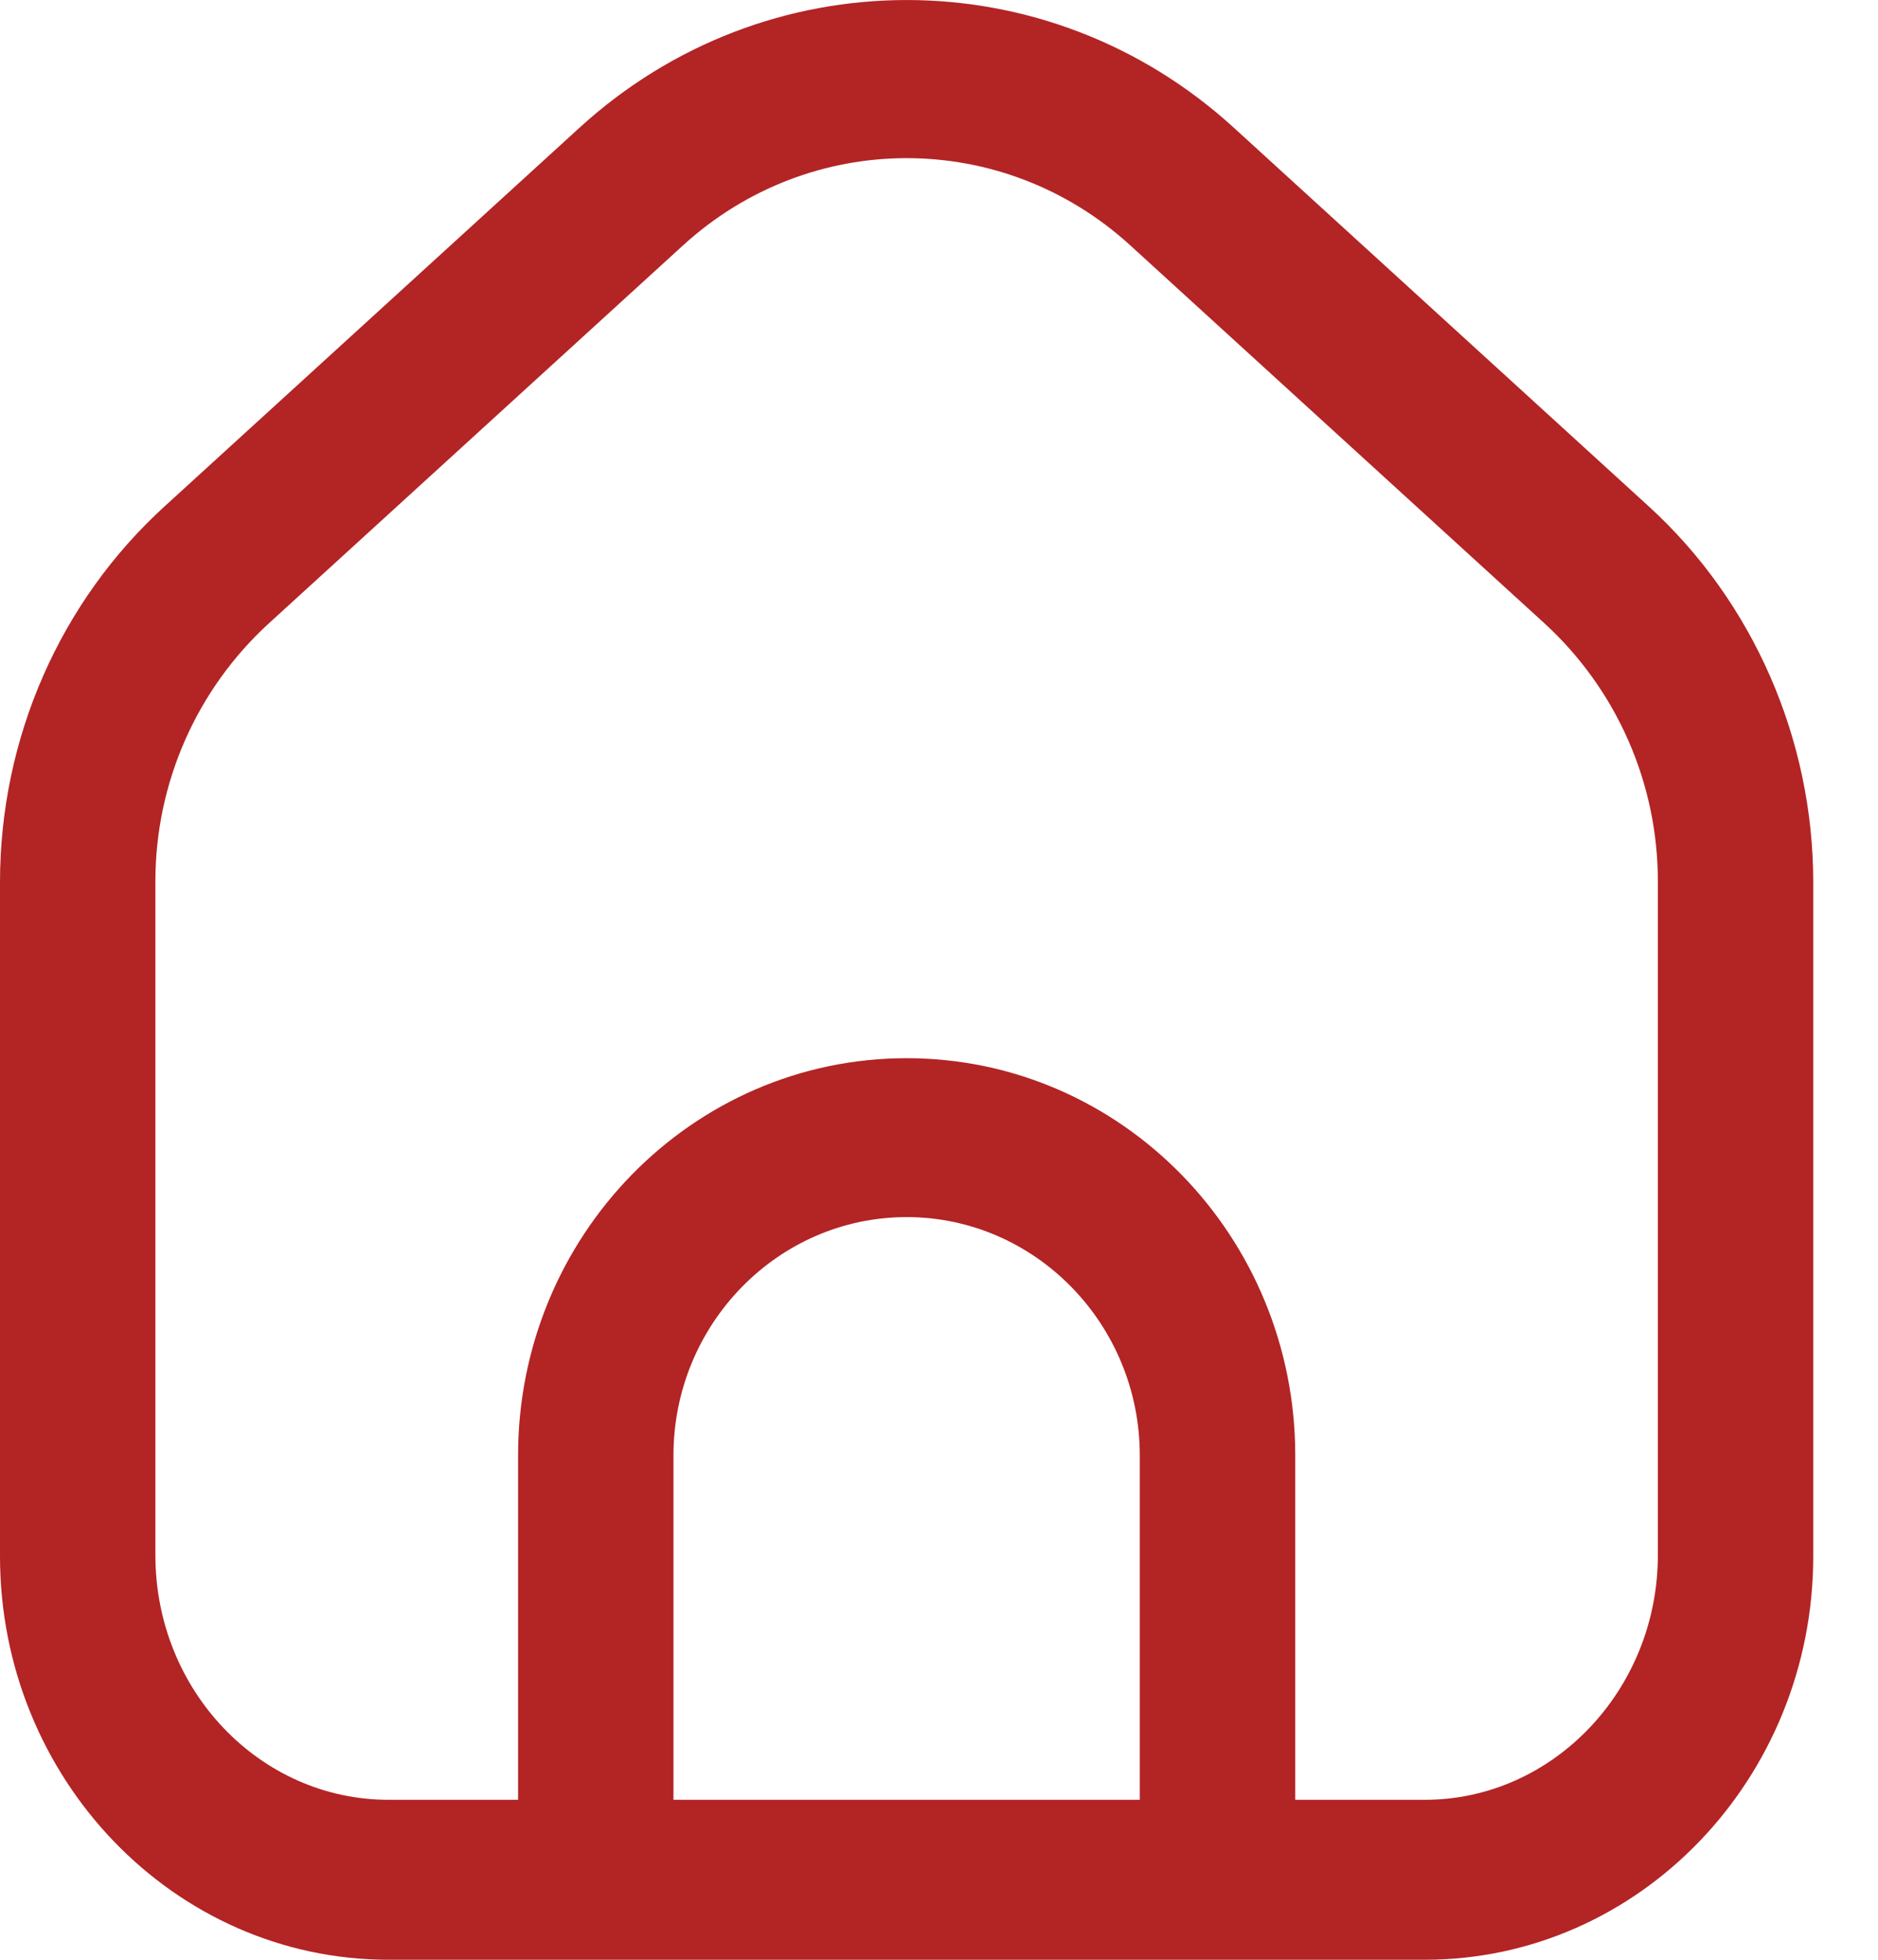 <svg width="23" height="24" viewBox="0 0 23 24" fill="none" xmlns="http://www.w3.org/2000/svg">
<path d="M20.19 6.199L15.114 1.567C12.83 -0.522 9.378 -0.522 7.094 1.567L2.018 6.199C0.736 7.366 0 9.04 0 10.805V19.057C0 21.781 2.132 24 4.759 24H17.449C20.076 24 22.207 21.781 22.207 19.057V10.805C22.207 9.053 21.471 7.366 20.19 6.199ZM13.959 22.041H8.248V17.824C8.248 16.215 9.53 14.905 11.104 14.905C12.677 14.905 13.959 16.215 13.959 17.824V22.041ZM20.304 19.044C20.304 20.691 19.022 22.041 17.449 22.041H15.863V17.824C15.863 15.138 13.731 12.959 11.104 12.959C8.477 12.959 6.345 15.138 6.345 17.824V22.041H4.759C3.185 22.041 1.903 20.704 1.903 19.044V10.792C1.903 9.585 2.411 8.443 3.287 7.639L8.363 3.007C9.924 1.58 12.284 1.58 13.845 3.007L18.921 7.639C19.796 8.443 20.304 9.585 20.304 10.792V19.044Z" fill="#B32425"/>
</svg>
